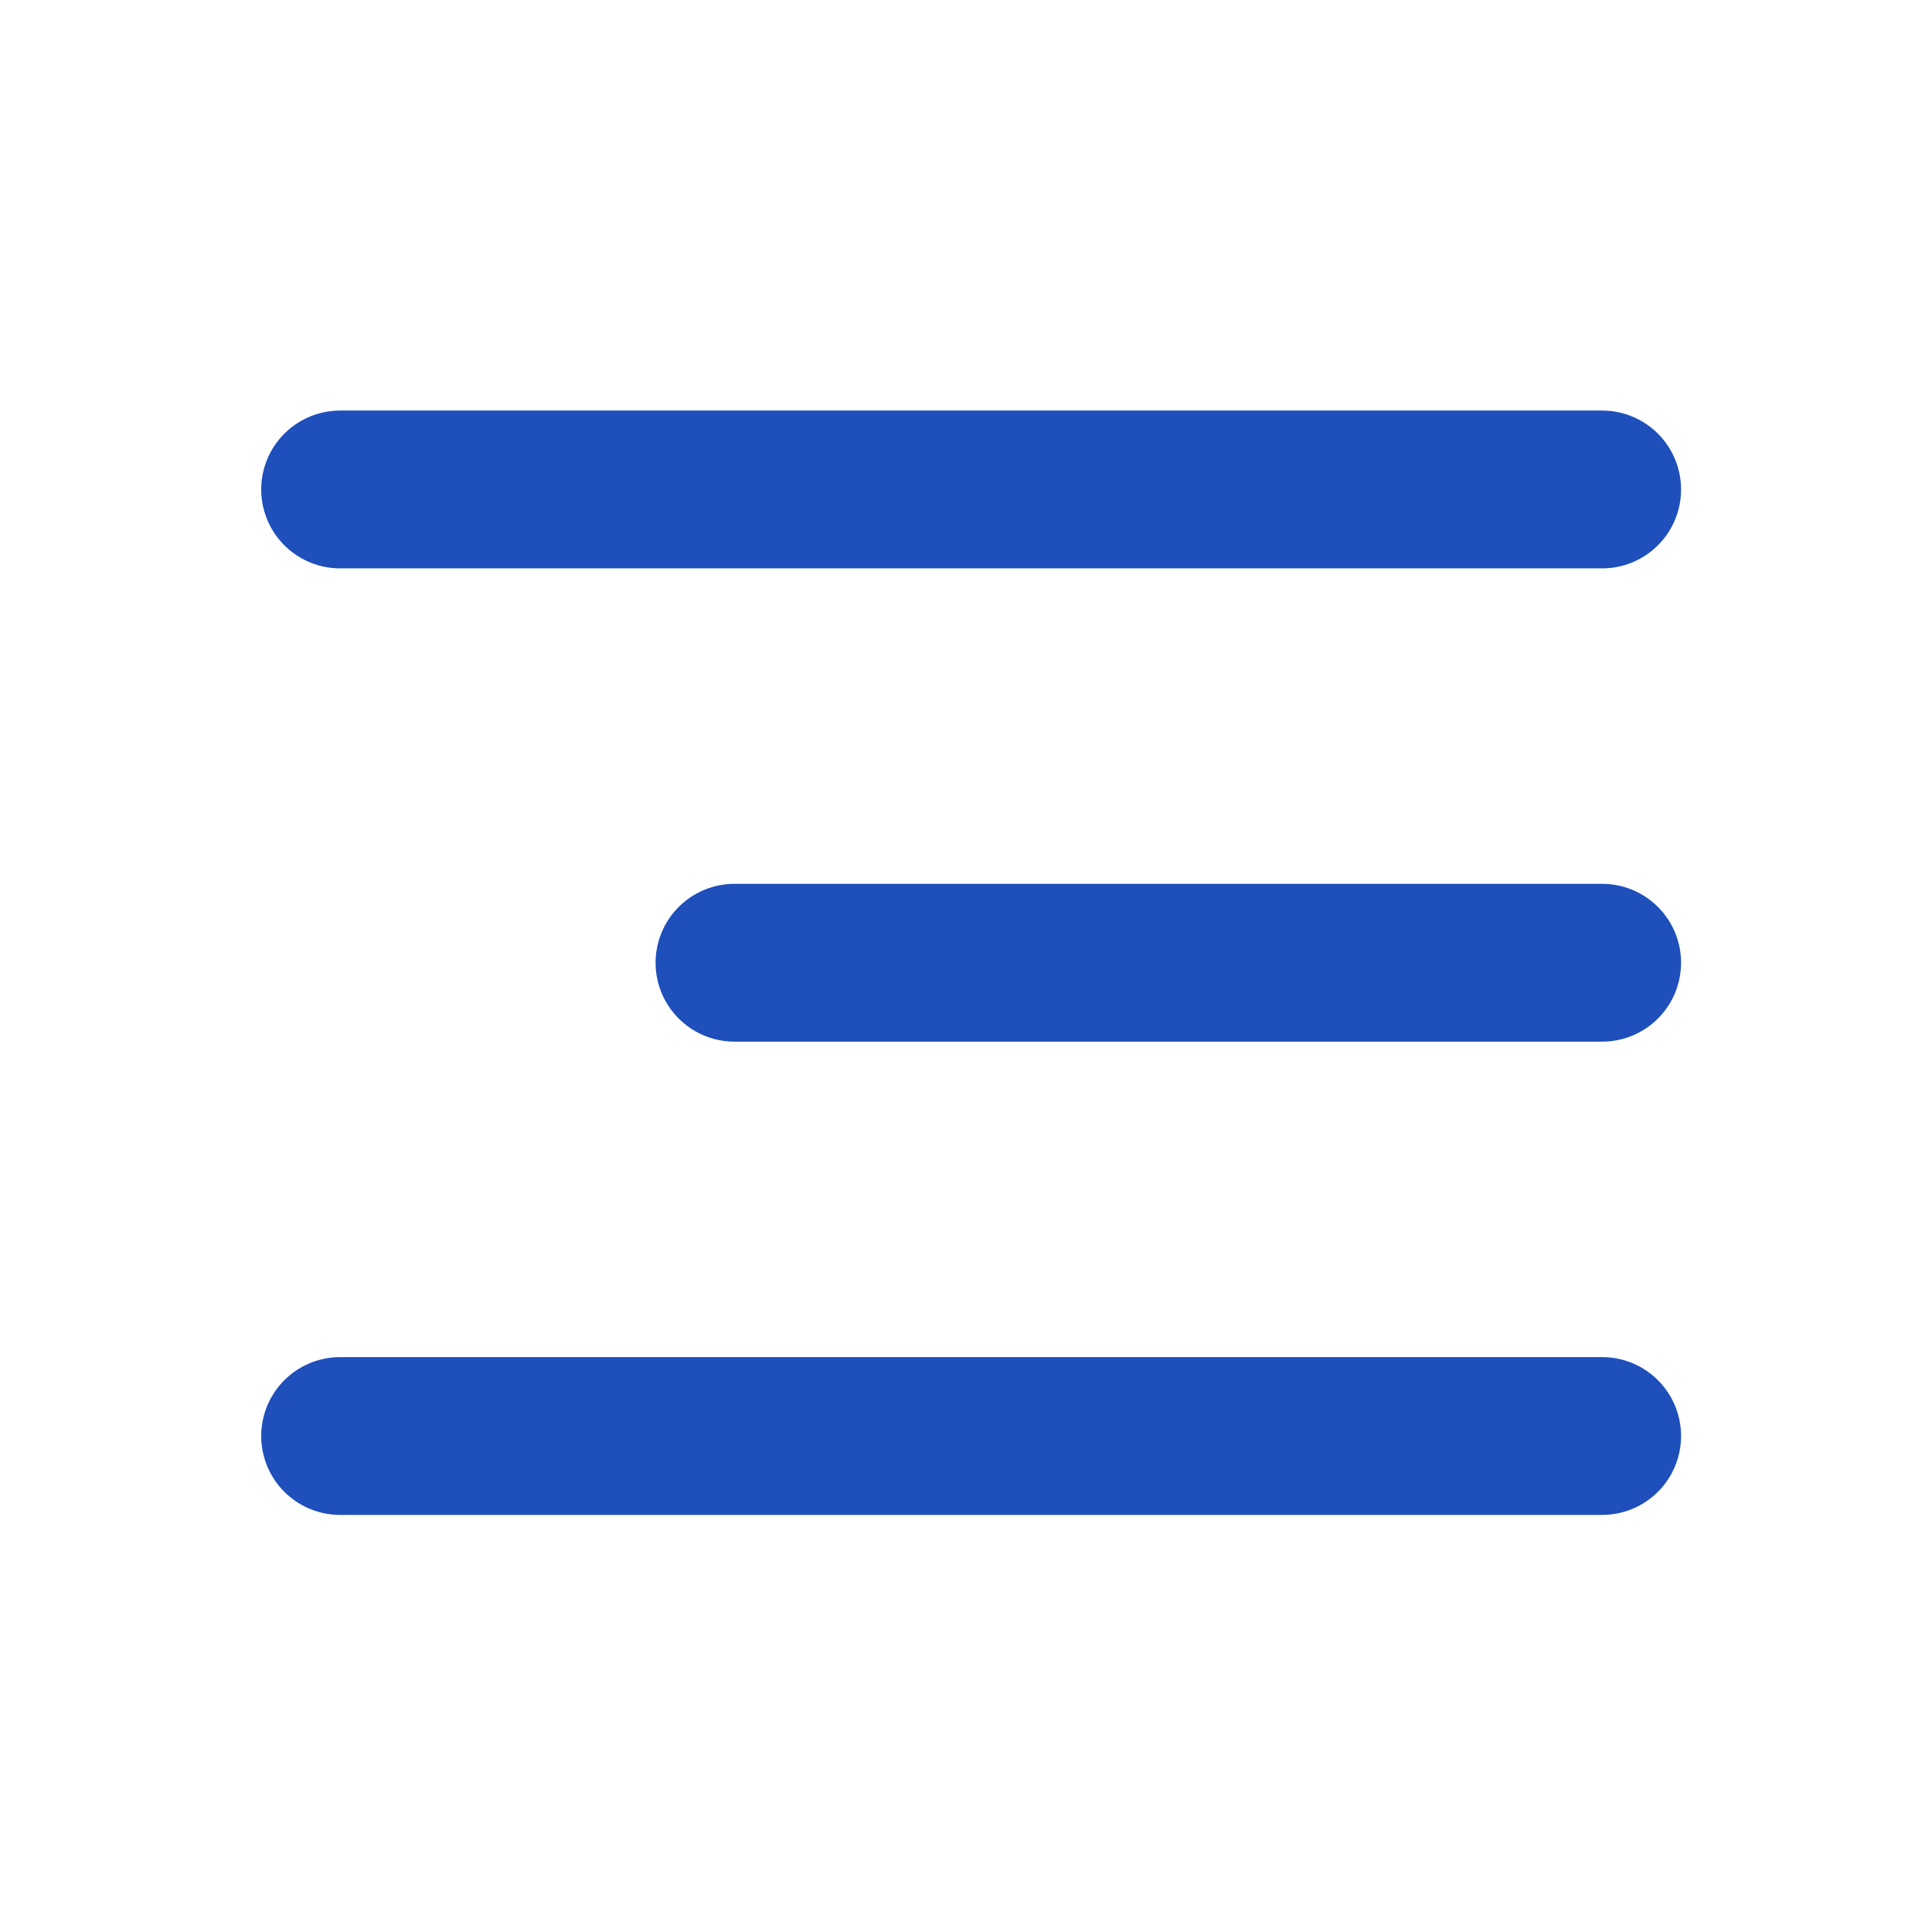 <svg width="55" height="55" viewBox="0 0 55 55" fill="none" xmlns="http://www.w3.org/2000/svg">
<path d="M9.682 13.934H45.61M20.909 27.407H45.61M9.682 40.88H45.61" stroke="#2563EA" stroke-width="4.491" stroke-linecap="round" stroke-linejoin="round"/>
<path d="M9.682 13.934H45.61M20.909 27.407H45.61M9.682 40.88H45.61" stroke="black" stroke-opacity="0.2" stroke-width="4.491" stroke-linecap="round" stroke-linejoin="round"/>
</svg>
